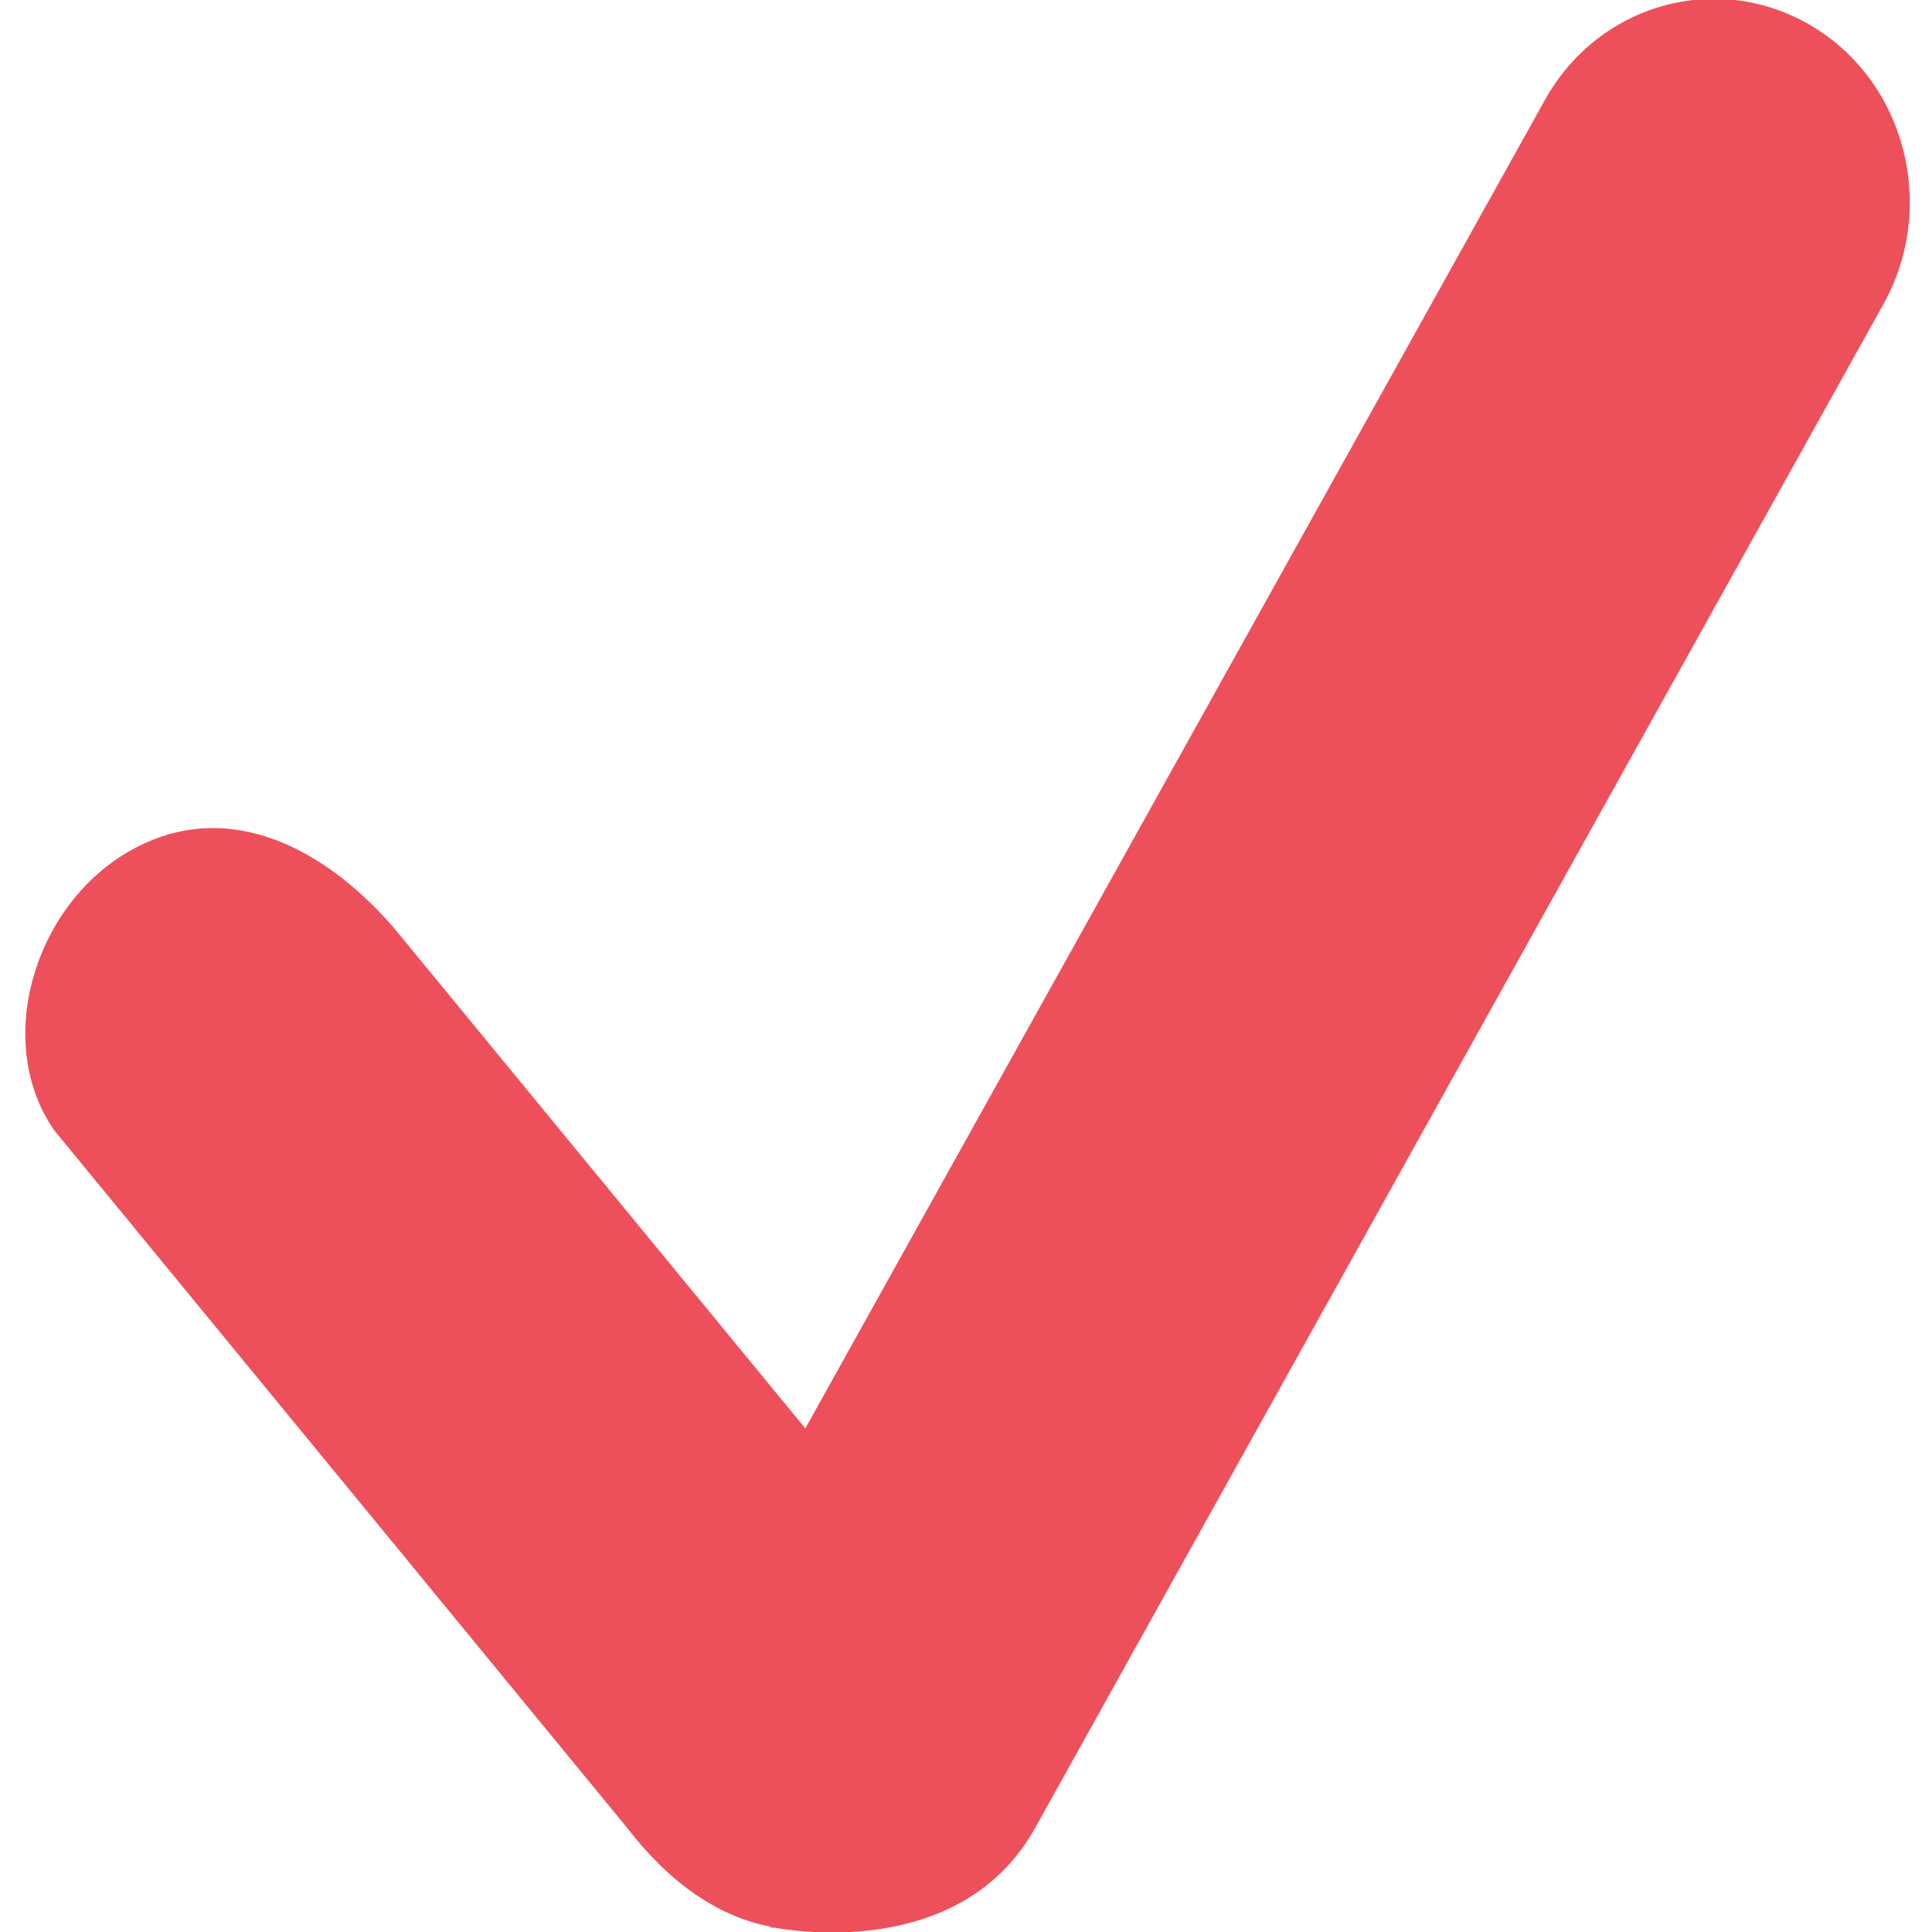 <?xml version="1.0" encoding="utf-8"?>
<!-- Generator: Adobe Illustrator 18.1.1, SVG Export Plug-In . SVG Version: 6.00 Build 0)  -->
<svg version="1.1" id="Layer_1" xmlns="http://www.w3.org/2000/svg" xmlns:xlink="http://www.w3.org/1999/xlink" x="0px" y="0px"
	 viewBox="0 0 600 600" enable-background="new 0 0 600 600" xml:space="preserve">
<path fill="#EE505B" d="M562.7,8.1c-29.1-17.4-66.3-7.1-83,23.1L250.1,443.6L122.2,288c-23.2-26.7-53.9-40.5-83-23.1
	c-29.1,17.4-41.1,59.3-22.3,86.2l177.9,216.6c13.3,17.3,28.5,27.6,44.4,30.6l0.1,0.3l1.6,0.1c3.6,0.6,57.3,10.5,80.5-30.9L585,94.3
	C601.7,64.1,591.8,25.5,562.7,8.1z"/>
</svg>
